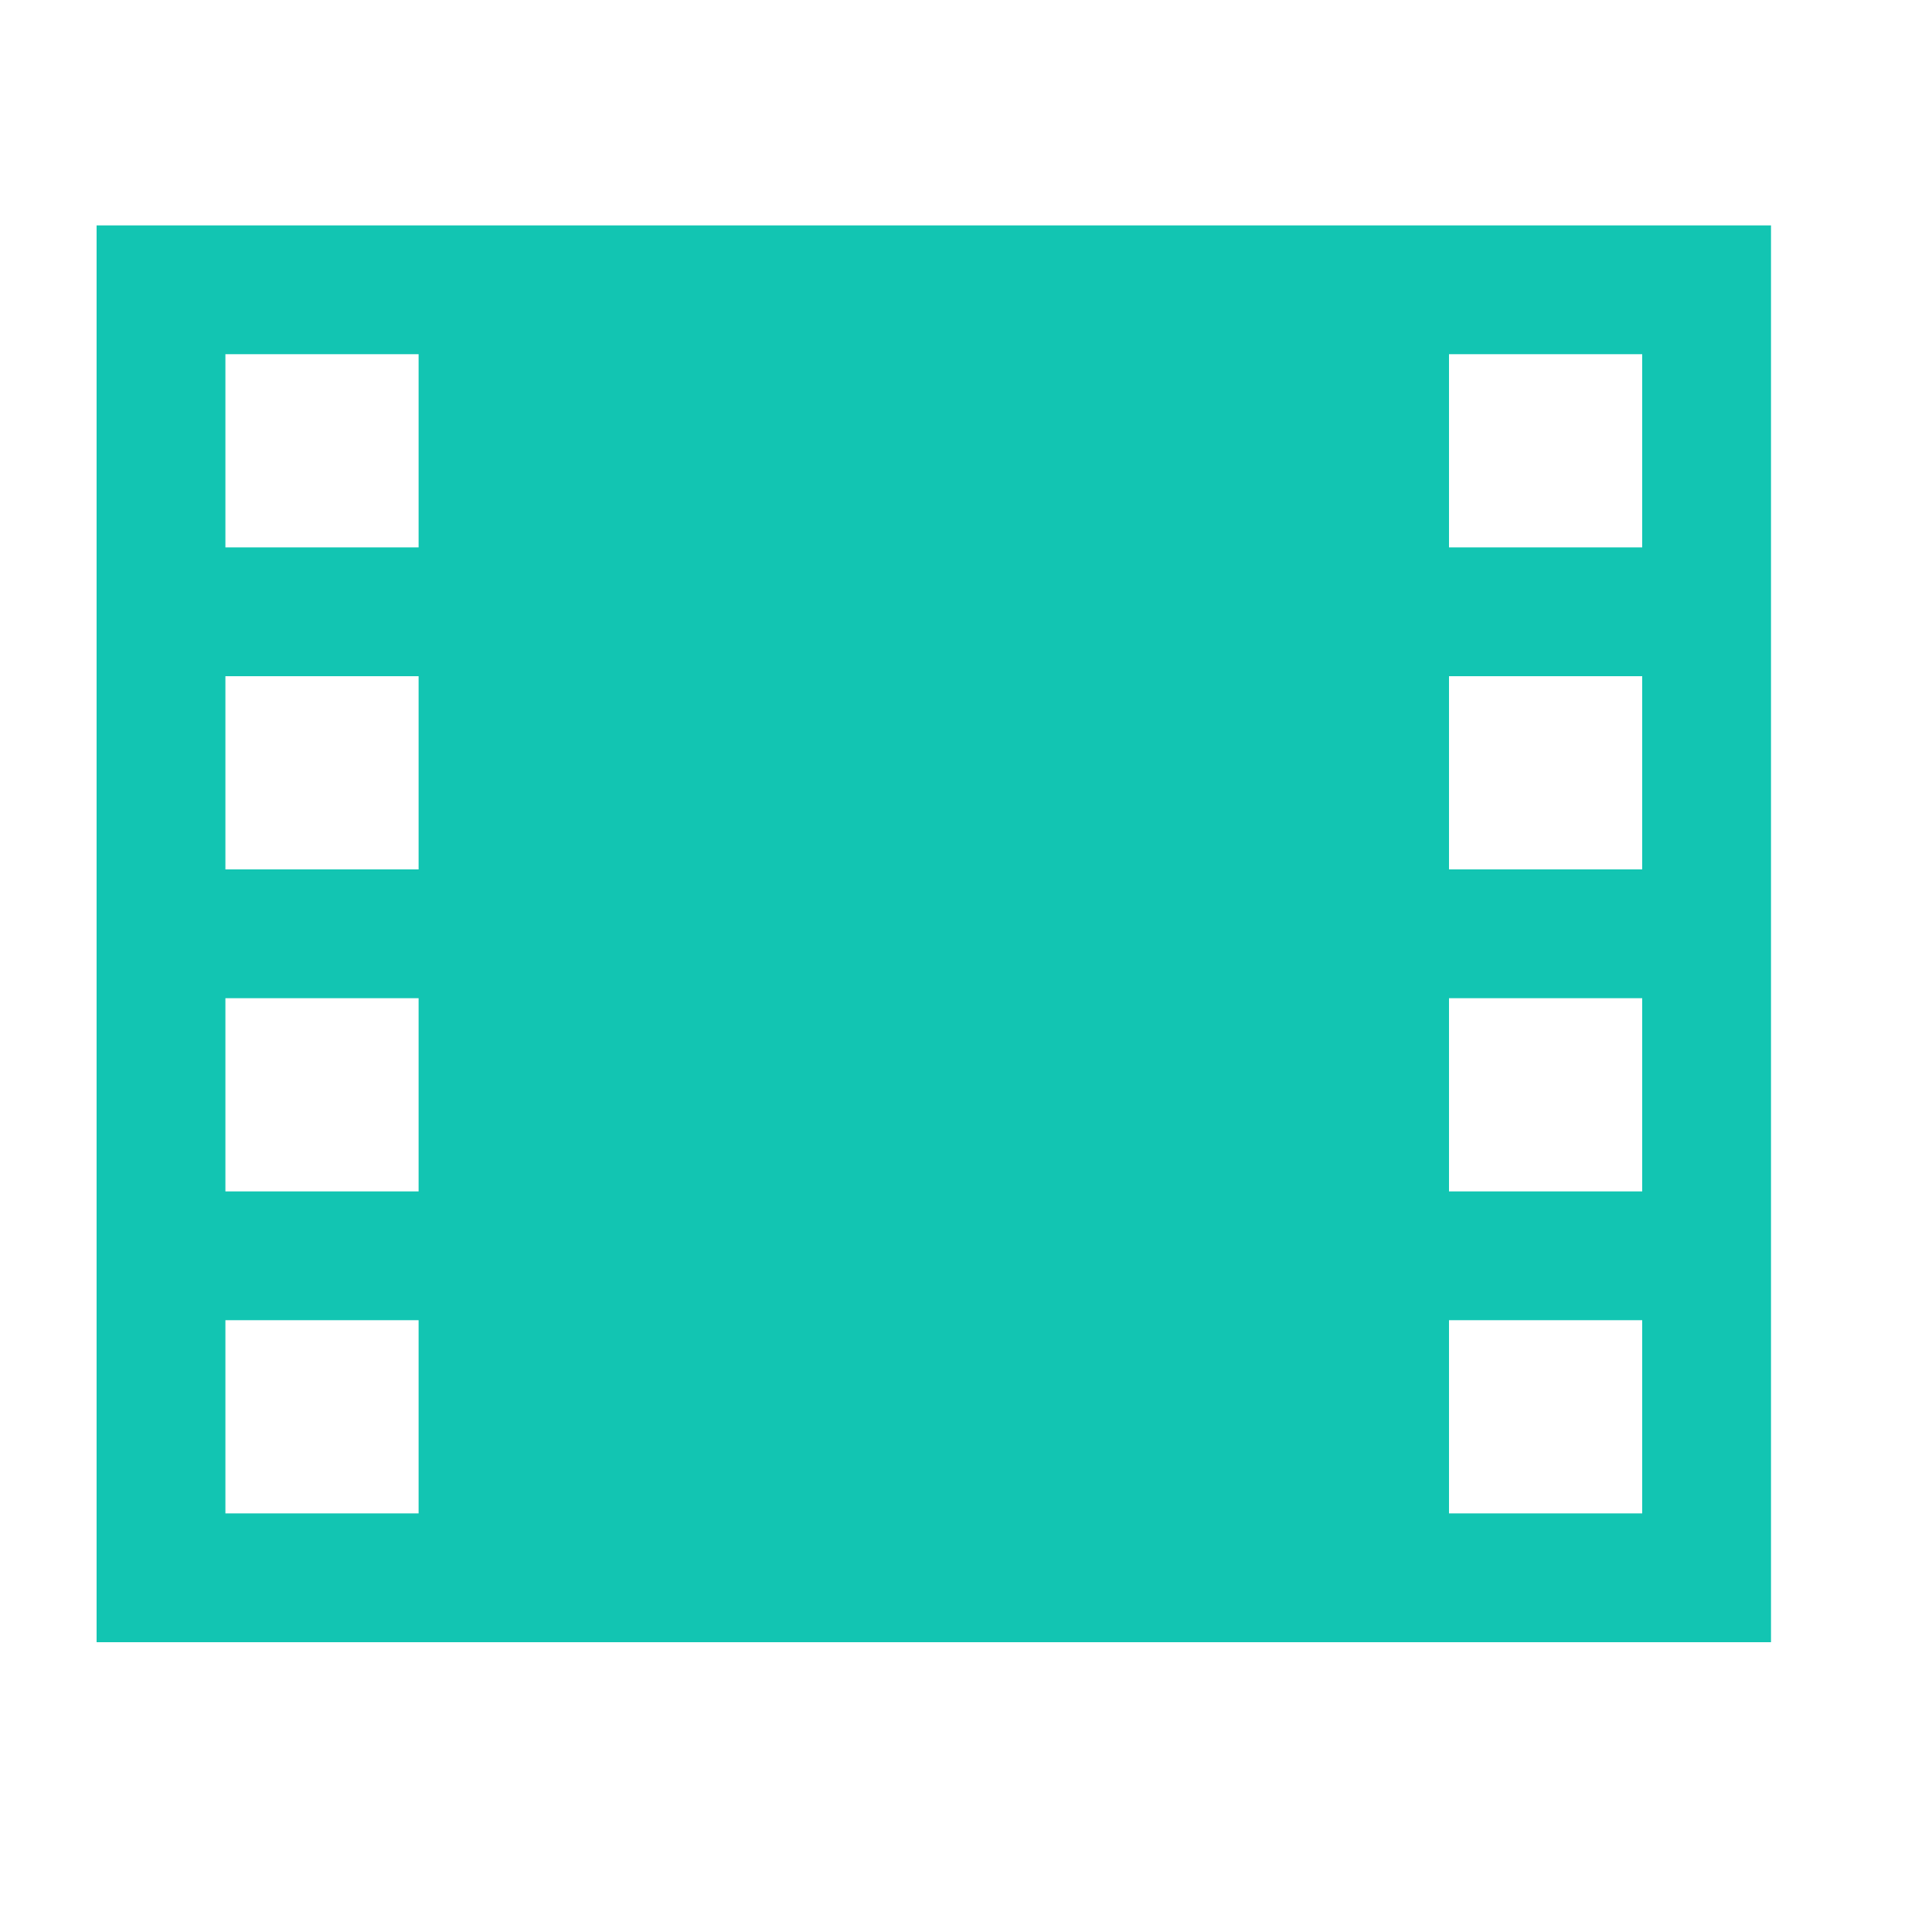 <?xml version="1.0" encoding="UTF-8"?>
<!DOCTYPE svg PUBLIC "-//W3C//DTD SVG 1.1//EN" "http://www.w3.org/Graphics/SVG/1.1/DTD/svg11.dtd">
<svg xmlns="http://www.w3.org/2000/svg" version="1.1" width="30px" height="30px" style="shape-rendering:geometricPrecision; text-rendering:geometricPrecision; image-rendering:optimizeQuality; fill-rule:evenodd; clip-rule:evenodd" xmlns:xlink="http://www.w3.org/1999/xlink">
<g><path style="opacity:0.992" fill="#11c4b1" d="M 1.5,3.5 C 10.167,3.5 18.833,3.5 27.5,3.5C 27.5,10.833 27.5,18.167 27.5,25.5C 18.833,25.5 10.167,25.5 1.5,25.5C 1.5,18.167 1.5,10.833 1.5,3.5 Z M 3.5,5.5 C 4.5,5.5 5.5,5.5 6.5,5.5C 6.5,6.5 6.5,7.5 6.5,8.5C 5.5,8.5 4.5,8.5 3.5,8.5C 3.5,7.5 3.5,6.5 3.5,5.5 Z M 22.5,5.5 C 23.5,5.5 24.5,5.5 25.5,5.5C 25.5,6.5 25.5,7.5 25.5,8.5C 24.5,8.5 23.5,8.5 22.5,8.5C 22.5,7.5 22.5,6.5 22.5,5.5 Z M 3.5,10.5 C 4.5,10.5 5.5,10.5 6.5,10.5C 6.5,11.5 6.5,12.5 6.5,13.5C 5.5,13.5 4.5,13.5 3.5,13.5C 3.5,12.5 3.5,11.5 3.5,10.5 Z M 22.5,10.5 C 23.5,10.5 24.5,10.5 25.5,10.5C 25.5,11.5 25.5,12.5 25.5,13.5C 24.5,13.5 23.5,13.5 22.5,13.5C 22.5,12.5 22.5,11.5 22.5,10.5 Z M 3.5,15.5 C 4.5,15.5 5.5,15.5 6.5,15.5C 6.5,16.5 6.5,17.5 6.5,18.5C 5.5,18.5 4.5,18.5 3.5,18.5C 3.5,17.5 3.5,16.5 3.5,15.5 Z M 22.5,15.5 C 23.5,15.5 24.5,15.5 25.5,15.5C 25.5,16.5 25.5,17.5 25.5,18.5C 24.5,18.5 23.5,18.5 22.5,18.5C 22.5,17.5 22.5,16.5 22.5,15.5 Z M 3.5,20.5 C 4.5,20.5 5.5,20.5 6.5,20.5C 6.5,21.5 6.5,22.5 6.5,23.5C 5.5,23.5 4.5,23.5 3.5,23.5C 3.5,22.5 3.5,21.5 3.5,20.5 Z M 22.5,20.5 C 23.5,20.5 24.5,20.5 25.5,20.5C 25.5,21.5 25.5,22.5 25.5,23.5C 24.5,23.5 23.5,23.5 22.5,23.5C 22.5,22.5 22.5,21.5 22.5,20.5 Z"/></g>
</svg>
